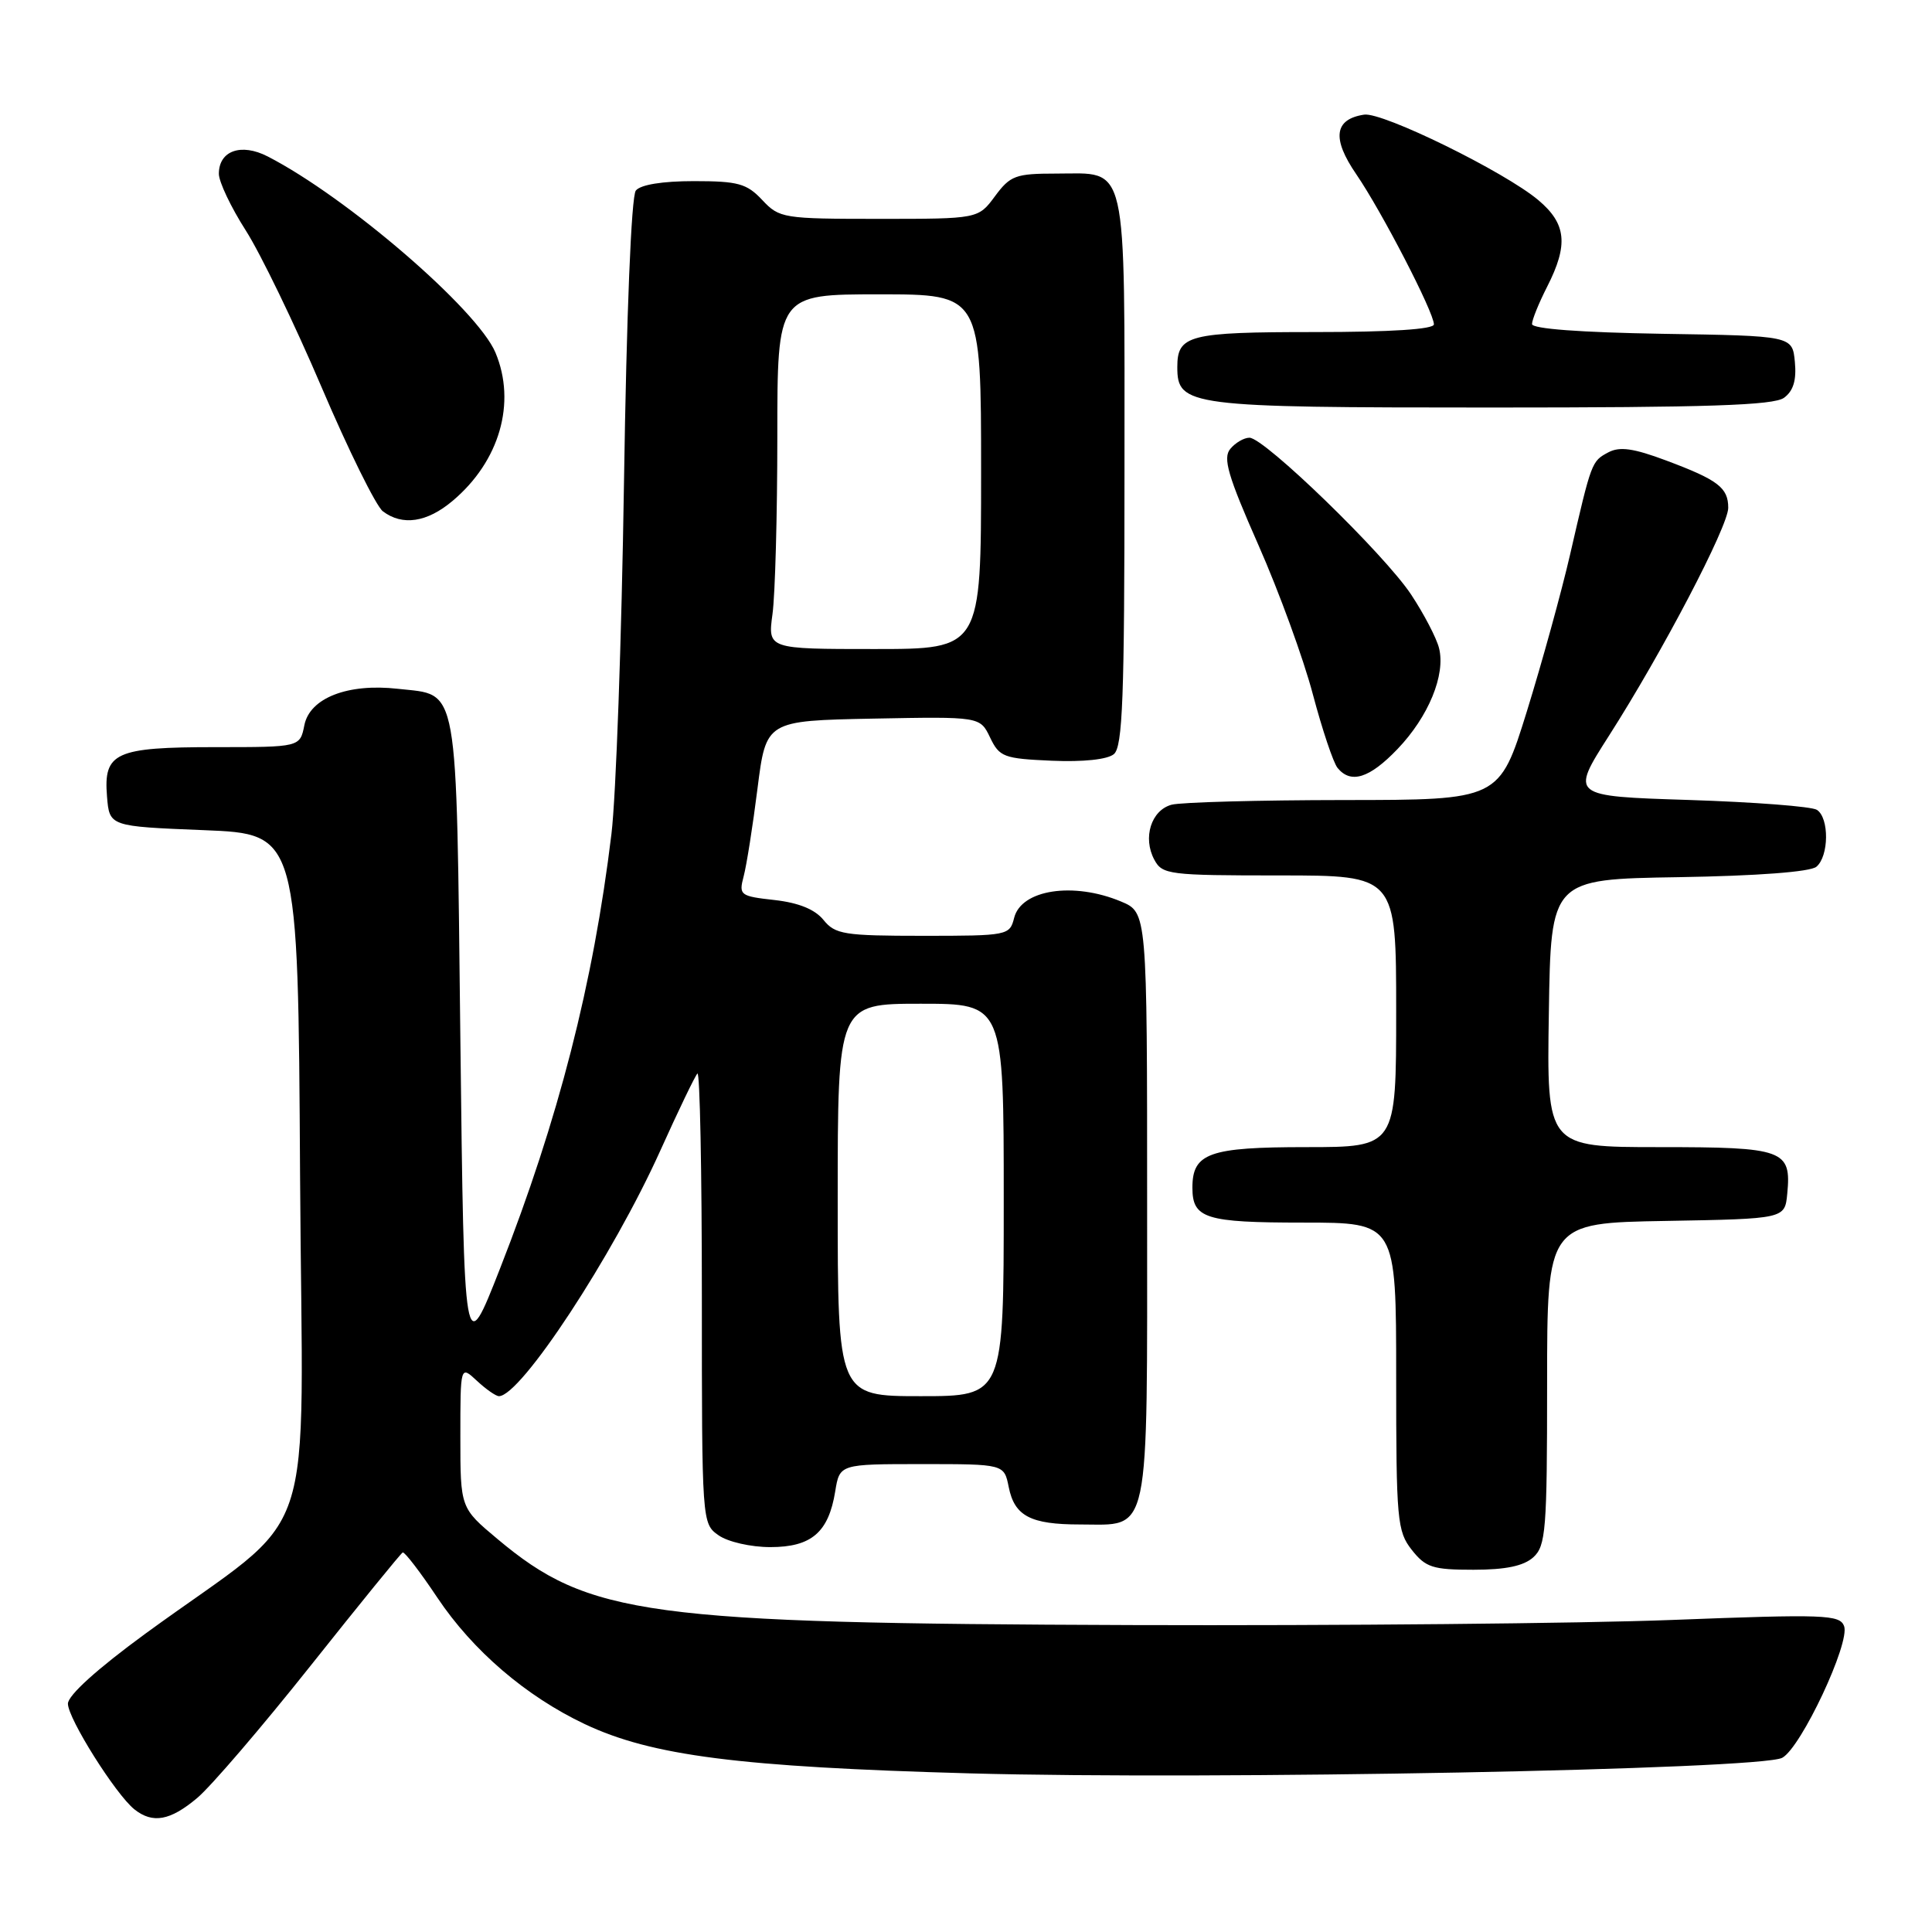 <?xml version="1.0" encoding="UTF-8" standalone="no"?>
<!DOCTYPE svg PUBLIC "-//W3C//DTD SVG 1.1//EN" "http://www.w3.org/Graphics/SVG/1.1/DTD/svg11.dtd" >
<svg xmlns="http://www.w3.org/2000/svg" xmlns:xlink="http://www.w3.org/1999/xlink" version="1.1" viewBox="0 0 256 256">
 <g >
 <path fill="currentColor"
d=" M 26.12 238.25 C 27.93 236.74 34.69 228.85 41.16 220.71 C 47.62 212.58 53.11 205.83 53.36 205.71 C 53.61 205.60 55.68 208.29 57.96 211.71 C 62.65 218.72 69.69 224.76 77.48 228.45 C 86.36 232.65 97.94 234.13 128.50 234.98 C 160.66 235.87 233.23 234.48 236.15 232.92 C 238.65 231.58 245.19 217.65 244.35 215.46 C 243.77 213.95 241.77 213.87 221.60 214.65 C 209.45 215.12 177.23 215.42 150.00 215.33 C 85.58 215.11 78.05 214.09 65.91 203.92 C 61.00 199.81 61.00 199.81 61.00 190.37 C 61.00 180.92 61.00 180.92 63.19 182.96 C 64.39 184.08 65.71 185.00 66.11 185.00 C 69.00 185.00 81.21 166.41 87.50 152.45 C 89.88 147.17 92.09 142.58 92.41 142.25 C 92.74 141.93 93.00 155.22 93.00 171.78 C 93.00 201.76 93.01 201.89 95.22 203.44 C 96.46 204.31 99.50 205.00 102.07 205.00 C 107.52 205.00 109.79 203.05 110.67 197.62 C 111.26 194.00 111.26 194.00 122.16 194.00 C 133.05 194.00 133.05 194.00 133.66 197.04 C 134.43 200.89 136.55 202.00 143.11 202.00 C 152.51 202.00 152.00 204.43 152.00 159.79 C 152.00 120.90 152.00 120.90 148.53 119.45 C 142.23 116.82 135.32 117.87 134.38 121.62 C 133.79 123.95 133.56 124.00 122.30 124.00 C 111.85 124.00 110.67 123.81 109.12 121.90 C 107.99 120.50 105.83 119.62 102.64 119.26 C 98.05 118.75 97.88 118.61 98.54 116.11 C 98.92 114.68 99.75 109.45 100.37 104.50 C 101.51 95.50 101.51 95.50 115.69 95.22 C 129.86 94.95 129.86 94.95 131.19 97.72 C 132.43 100.31 133.00 100.52 139.35 100.80 C 143.52 100.98 146.73 100.64 147.59 99.93 C 148.76 98.96 149.00 92.47 149.00 62.45 C 149.00 20.63 149.54 23.00 139.96 23.00 C 134.56 23.00 133.87 23.26 131.84 26.00 C 129.62 29.00 129.62 29.00 116.49 29.00 C 103.77 29.00 103.27 28.92 101.00 26.50 C 98.95 24.32 97.81 24.00 91.95 24.00 C 87.78 24.00 84.87 24.47 84.25 25.25 C 83.65 26.00 83.02 41.51 82.68 64.00 C 82.37 84.62 81.62 105.55 81.02 110.50 C 78.62 130.33 73.99 148.37 66.26 168.08 C 61.50 180.23 61.50 180.23 61.00 137.65 C 60.44 89.72 60.88 92.19 52.72 91.27 C 46.09 90.52 41.05 92.48 40.33 96.09 C 39.75 99.00 39.75 99.00 28.57 99.00 C 15.26 99.00 13.70 99.71 14.18 105.54 C 14.50 109.50 14.50 109.50 27.00 110.00 C 39.50 110.50 39.50 110.50 39.76 155.75 C 40.06 207.03 42.63 199.41 19.25 216.48 C 12.89 221.13 9.00 224.64 9.00 225.75 C 9.00 227.71 15.33 237.77 17.81 239.75 C 20.23 241.67 22.54 241.26 26.12 238.25 Z  M 203.17 206.35 C 204.83 204.84 205.00 202.75 205.00 183.37 C 205.00 162.05 205.00 162.05 220.75 161.78 C 236.50 161.50 236.50 161.50 236.82 158.18 C 237.38 152.35 236.41 152.00 219.85 152.00 C 204.95 152.00 204.95 152.00 205.23 134.25 C 205.50 116.50 205.50 116.50 222.43 116.23 C 232.84 116.06 239.86 115.53 240.68 114.85 C 242.35 113.46 242.40 108.38 240.75 107.31 C 240.06 106.86 232.43 106.28 223.79 106.00 C 208.08 105.50 208.08 105.50 213.19 97.50 C 220.27 86.43 229.00 69.74 229.00 67.29 C 229.00 64.62 227.65 63.59 220.78 61.02 C 216.43 59.39 214.61 59.14 213.11 59.94 C 210.89 61.13 210.89 61.13 208.04 73.50 C 206.90 78.45 204.32 87.79 202.32 94.25 C 198.67 106.00 198.67 106.00 178.09 106.01 C 166.76 106.02 156.48 106.30 155.24 106.63 C 152.54 107.36 151.39 111.00 152.95 113.91 C 154.01 115.89 154.86 116.00 169.54 116.00 C 185.00 116.00 185.00 116.00 185.00 134.00 C 185.00 152.00 185.00 152.00 173.07 152.00 C 160.22 152.00 158.00 152.79 158.00 157.37 C 158.00 161.46 159.70 162.00 172.70 162.00 C 185.00 162.00 185.00 162.00 185.00 182.37 C 185.00 201.45 185.13 202.90 187.07 205.37 C 188.91 207.70 189.85 208.00 195.24 208.00 C 199.52 208.00 201.89 207.50 203.17 206.35 Z  M 185.18 99.25 C 189.29 94.96 191.57 89.41 190.68 85.88 C 190.35 84.55 188.68 81.35 186.98 78.78 C 183.44 73.43 167.53 58.00 165.56 58.00 C 164.83 58.00 163.69 58.67 163.02 59.48 C 162.01 60.69 162.70 63.05 166.75 72.23 C 169.49 78.43 172.73 87.33 173.96 92.00 C 175.20 96.67 176.67 101.06 177.23 101.75 C 178.99 103.91 181.47 103.13 185.18 99.25 Z  M 59.97 66.37 C 66.20 61.13 68.44 53.37 65.65 46.72 C 63.25 41.01 45.96 26.12 35.47 20.73 C 31.95 18.92 29.00 19.97 29.00 23.03 C 29.00 24.09 30.60 27.46 32.55 30.51 C 34.51 33.57 39.03 42.91 42.60 51.28 C 46.17 59.65 49.83 67.06 50.73 67.75 C 53.32 69.71 56.58 69.23 59.97 66.37 Z  M 236.39 52.71 C 237.63 51.80 238.06 50.38 237.83 47.96 C 237.50 44.50 237.50 44.50 220.25 44.23 C 209.41 44.05 203.00 43.57 203.00 42.94 C 203.00 42.38 203.90 40.16 205.00 38.00 C 207.84 32.43 207.56 29.65 203.84 26.52 C 199.36 22.75 183.21 14.83 180.76 15.19 C 176.79 15.79 176.45 18.34 179.72 23.10 C 183.07 27.99 190.00 41.38 190.00 42.98 C 190.00 43.63 184.32 44.00 174.20 44.00 C 157.51 44.00 156.00 44.39 156.00 48.64 C 156.00 53.82 157.42 54.00 197.53 54.00 C 226.30 54.00 235.01 53.71 236.39 52.71 Z  M 111.00 159.00 C 111.00 133.00 111.00 133.00 122.00 133.00 C 133.00 133.00 133.00 133.00 133.00 159.00 C 133.00 185.00 133.00 185.00 122.00 185.00 C 111.00 185.00 111.00 185.00 111.00 159.00 Z  M 102.36 81.36 C 102.71 78.81 103.00 68.23 103.00 57.86 C 103.00 39.00 103.00 39.00 116.50 39.00 C 130.00 39.00 130.00 39.00 130.00 62.50 C 130.00 86.00 130.00 86.00 115.86 86.00 C 101.73 86.00 101.73 86.00 102.36 81.36 Z "/>
</g>
</svg>
